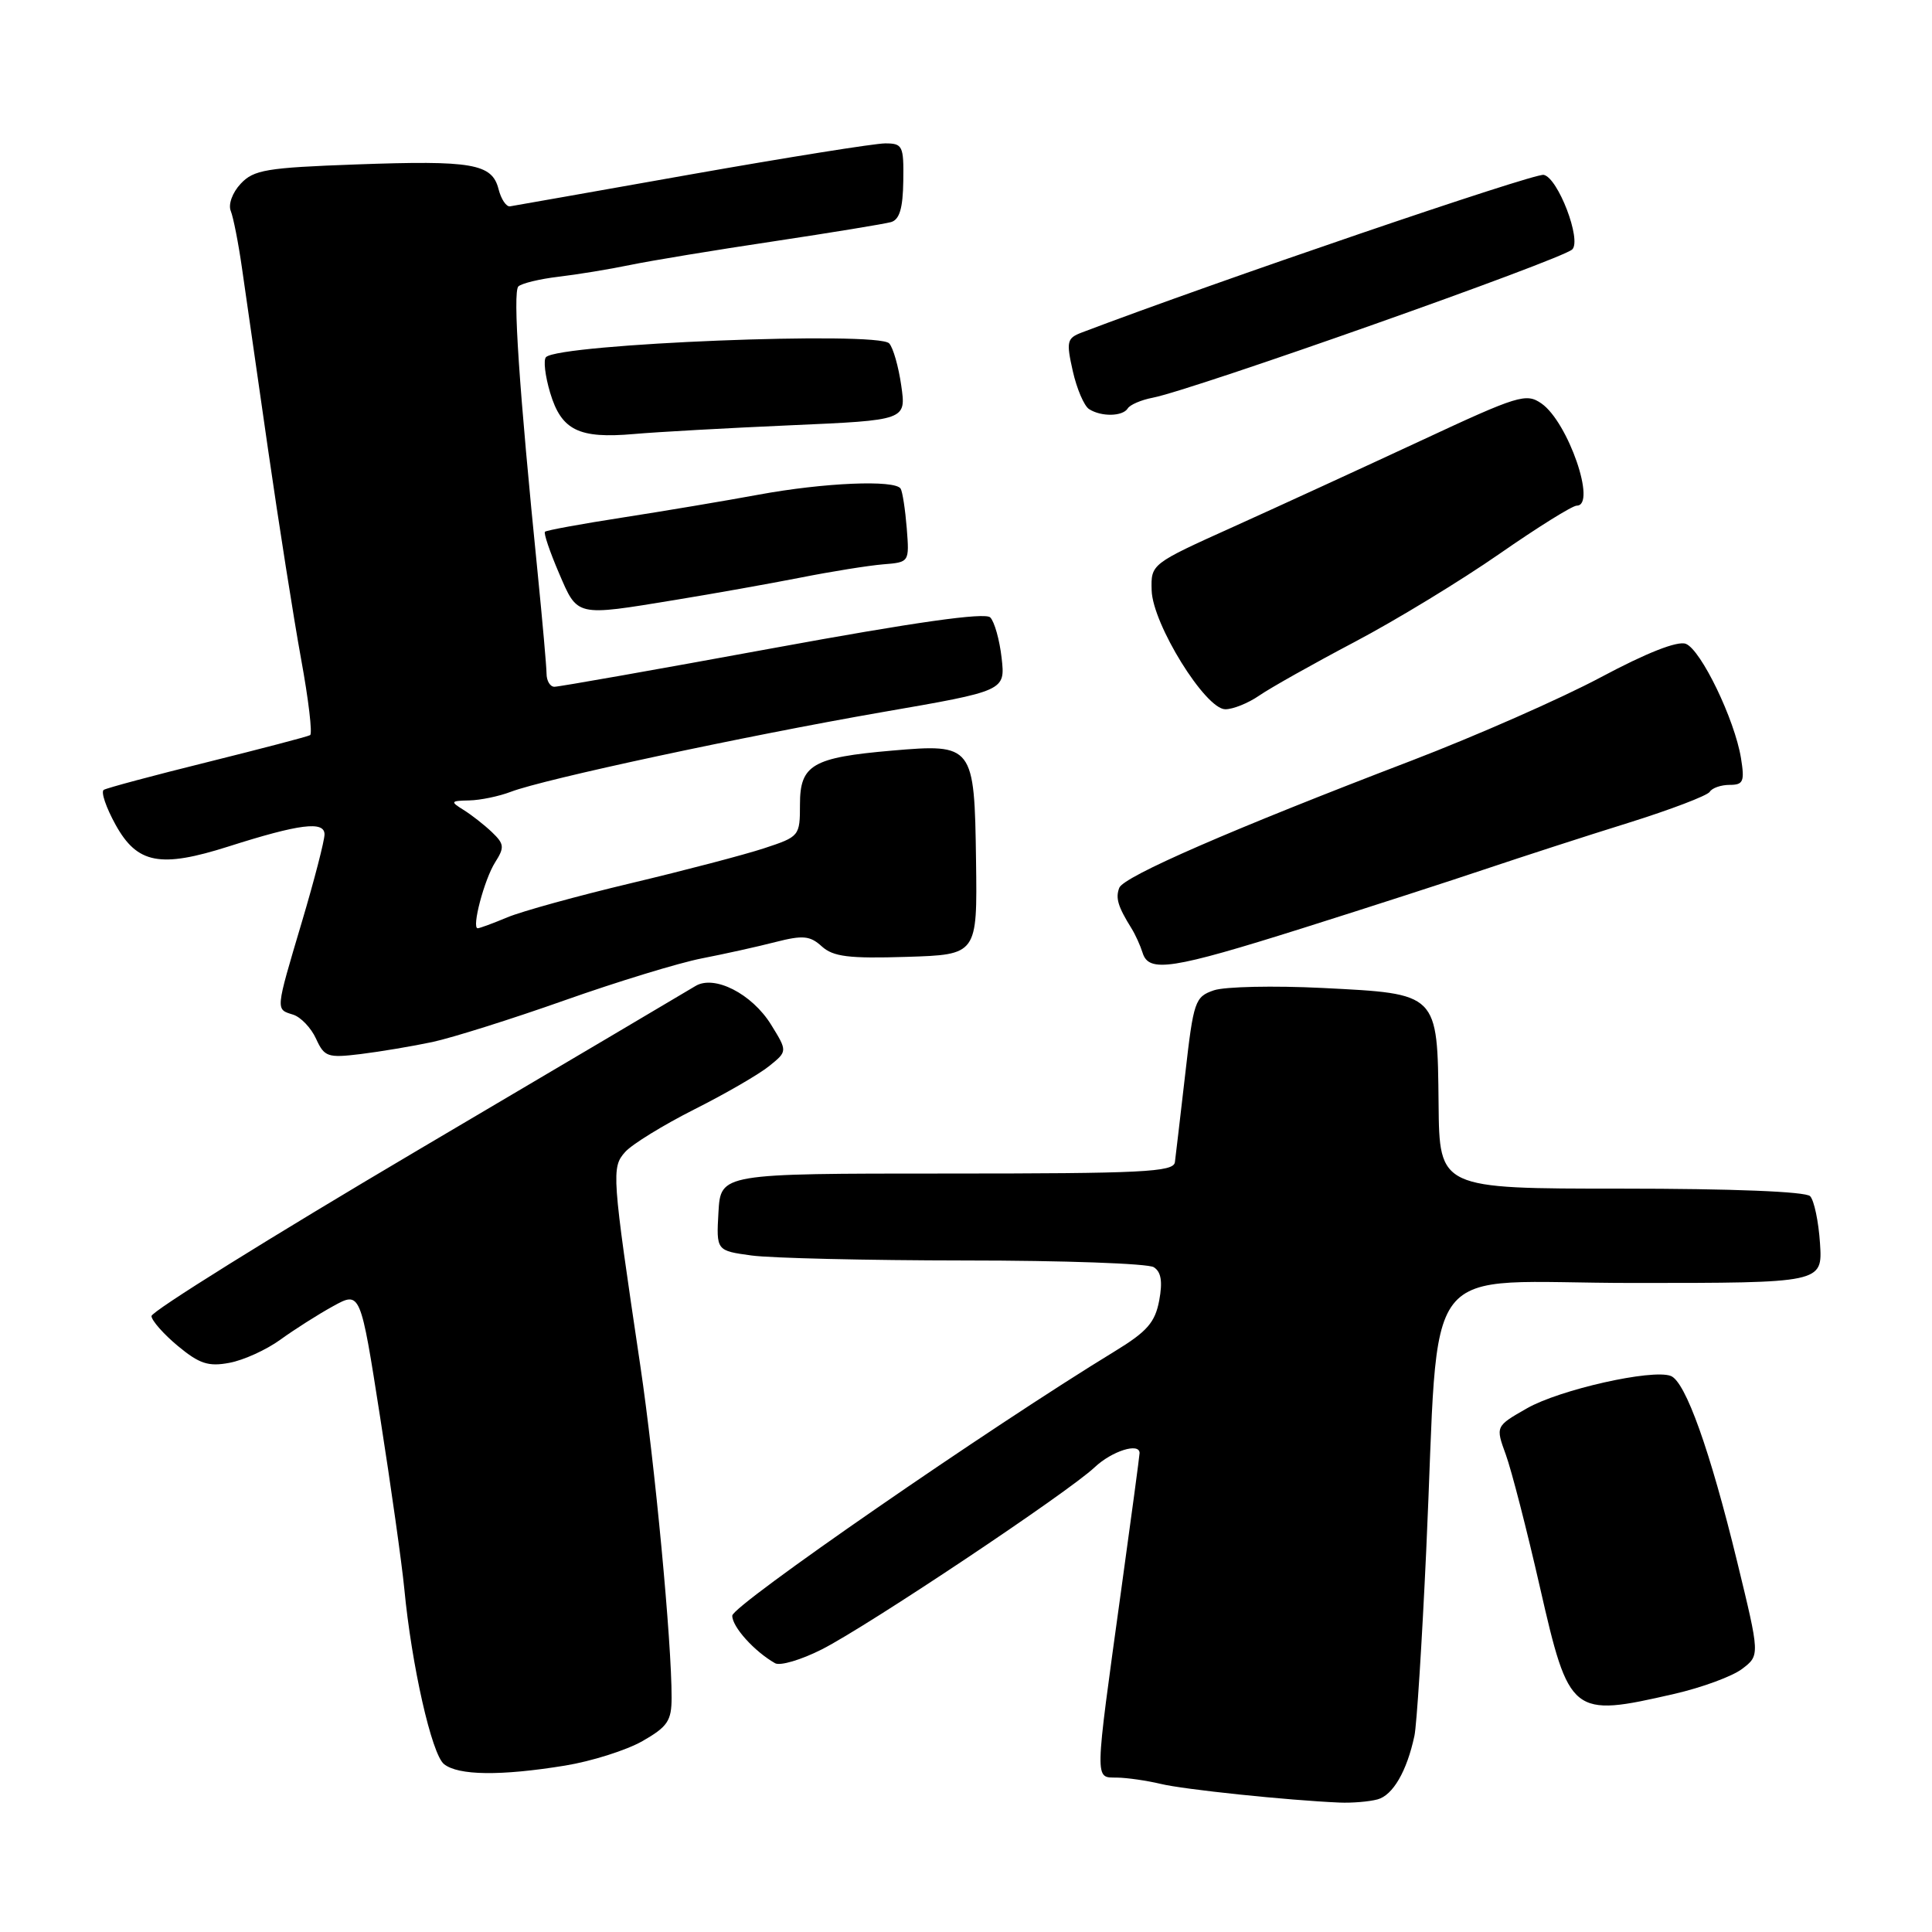 <?xml version="1.0" encoding="UTF-8" standalone="no"?>
<!DOCTYPE svg PUBLIC "-//W3C//DTD SVG 1.1//EN" "http://www.w3.org/Graphics/SVG/1.1/DTD/svg11.dtd" >
<svg xmlns="http://www.w3.org/2000/svg" xmlns:xlink="http://www.w3.org/1999/xlink" version="1.1" viewBox="0 0 256 256">
 <g >
 <path fill="currentColor"
d=" M 182.53 238.43 C 184.57 237.88 186.42 234.69 187.42 230.00 C 187.72 228.62 188.42 217.60 188.98 205.50 C 190.83 165.69 187.51 170.00 216.39 170.00 C 241.50 170.00 241.50 170.00 241.16 164.75 C 240.97 161.86 240.38 159.05 239.85 158.50 C 239.26 157.89 229.56 157.50 214.81 157.50 C 190.73 157.50 190.73 157.50 190.62 146.29 C 190.46 131.51 190.64 131.69 175.22 130.91 C 168.77 130.59 162.31 130.73 160.85 131.22 C 158.34 132.08 158.15 132.63 157.05 142.31 C 156.40 147.92 155.79 153.18 155.68 154.00 C 155.50 155.30 151.38 155.50 125.49 155.50 C 95.50 155.50 95.50 155.50 95.20 160.61 C 94.91 165.72 94.91 165.72 99.59 166.36 C 102.17 166.71 114.90 167.01 127.89 167.02 C 140.88 167.02 152.12 167.42 152.88 167.91 C 153.86 168.53 154.07 169.81 153.60 172.33 C 153.05 175.23 152.00 176.44 147.72 179.05 C 131.16 189.15 97.06 212.71 97.03 214.08 C 97.00 215.55 99.96 218.83 102.71 220.39 C 103.38 220.76 106.16 219.94 108.90 218.55 C 114.99 215.46 141.54 197.74 145.05 194.42 C 147.33 192.27 151.00 191.11 151.00 192.54 C 151.00 192.84 149.90 201.05 148.55 210.79 C 145.00 236.51 145.02 235.49 148.00 235.54 C 149.38 235.56 151.97 235.94 153.78 236.37 C 156.83 237.12 170.70 238.56 177.50 238.85 C 179.15 238.92 181.41 238.73 182.53 238.43 Z  M 74.87 233.95 C 78.38 233.38 82.99 231.92 85.12 230.71 C 88.46 228.80 88.99 228.02 88.99 224.95 C 89.01 217.59 86.78 194.00 84.85 181.00 C 81.07 155.59 81.00 154.70 82.84 152.64 C 83.75 151.62 87.88 149.08 92.00 147.00 C 96.12 144.93 100.59 142.34 101.92 141.26 C 104.35 139.30 104.35 139.30 102.17 135.77 C 99.63 131.67 94.64 129.13 92.14 130.66 C 91.24 131.21 74.64 141.03 55.25 152.47 C 35.86 163.92 20.03 173.79 20.07 174.39 C 20.11 175.00 21.69 176.79 23.58 178.36 C 26.42 180.71 27.62 181.11 30.40 180.58 C 32.26 180.24 35.29 178.86 37.14 177.52 C 38.99 176.18 42.13 174.18 44.13 173.08 C 47.76 171.08 47.76 171.08 50.37 187.79 C 51.81 196.98 53.25 207.20 53.57 210.50 C 54.54 220.68 57.20 232.44 58.83 233.75 C 60.71 235.27 66.34 235.34 74.87 233.95 Z  M 221.80 224.46 C 225.49 223.62 229.56 222.12 230.85 221.13 C 233.20 219.34 233.20 219.34 230.18 206.92 C 226.59 192.18 223.34 183.07 221.39 182.32 C 218.93 181.37 206.66 184.13 202.33 186.61 C 198.16 188.99 198.16 188.99 199.53 192.75 C 200.28 194.81 202.32 202.72 204.05 210.32 C 207.93 227.32 208.25 227.57 221.80 224.46 Z  M 57.31 138.07 C 59.95 137.50 67.83 135.02 74.81 132.55 C 81.79 130.08 89.97 127.58 93.00 126.99 C 96.03 126.40 100.42 125.43 102.77 124.82 C 106.39 123.90 107.33 123.98 108.89 125.40 C 110.40 126.77 112.47 127.03 120.12 126.79 C 129.50 126.50 129.50 126.50 129.33 114.05 C 129.12 98.73 128.97 98.53 118.19 99.46 C 107.66 100.37 106.00 101.34 106.00 106.58 C 106.00 110.78 105.93 110.86 101.25 112.40 C 98.64 113.26 90.70 115.34 83.60 117.03 C 76.51 118.72 69.14 120.75 67.23 121.55 C 65.32 122.35 63.55 123.00 63.30 123.00 C 62.46 123.00 64.17 116.53 65.61 114.26 C 66.87 112.28 66.82 111.83 65.18 110.26 C 64.16 109.29 62.46 107.96 61.41 107.31 C 59.64 106.21 59.70 106.11 62.18 106.06 C 63.66 106.03 66.14 105.51 67.68 104.92 C 72.05 103.24 98.74 97.52 116.85 94.37 C 133.21 91.54 133.21 91.54 132.72 87.18 C 132.45 84.79 131.77 82.37 131.21 81.81 C 130.52 81.12 121.24 82.43 102.34 85.90 C 87.03 88.71 74.03 91.01 73.46 91.00 C 72.89 91.00 72.42 90.21 72.42 89.25 C 72.41 88.29 71.88 82.33 71.25 76.00 C 68.78 51.48 67.92 38.68 68.69 37.95 C 69.14 37.54 71.53 36.96 74.00 36.67 C 76.47 36.38 80.75 35.68 83.50 35.11 C 86.25 34.54 94.80 33.13 102.50 31.98 C 110.20 30.82 117.20 29.67 118.06 29.43 C 119.19 29.11 119.64 27.61 119.69 23.99 C 119.76 19.32 119.61 19.00 117.29 19.00 C 115.92 19.00 104.39 20.84 91.65 23.09 C 78.92 25.35 68.09 27.26 67.59 27.34 C 67.09 27.43 66.40 26.40 66.06 25.06 C 65.20 21.68 62.60 21.23 47.16 21.79 C 35.30 22.22 33.61 22.50 31.89 24.35 C 30.79 25.52 30.22 27.10 30.58 27.96 C 30.92 28.81 31.59 32.20 32.06 35.50 C 32.54 38.80 34.09 49.60 35.51 59.50 C 36.94 69.40 38.91 81.90 39.89 87.29 C 40.88 92.67 41.42 97.23 41.09 97.41 C 40.77 97.60 34.65 99.20 27.50 100.98 C 20.35 102.75 14.16 104.41 13.75 104.66 C 13.34 104.91 14.05 107.00 15.33 109.31 C 18.19 114.46 21.24 115.04 30.29 112.16 C 39.68 109.17 43.00 108.75 43.00 110.56 C 43.00 111.39 41.65 116.61 40.00 122.16 C 36.46 134.08 36.50 133.71 38.85 134.45 C 39.86 134.77 41.23 136.21 41.88 137.64 C 42.98 140.05 43.42 140.20 47.78 139.67 C 50.38 139.35 54.66 138.63 57.31 138.07 Z  M 172.60 122.99 C 181.35 120.23 192.32 116.68 197.00 115.10 C 201.68 113.53 210.11 110.79 215.74 109.04 C 221.37 107.28 226.24 105.42 226.55 104.92 C 226.86 104.41 228.05 104.00 229.19 104.00 C 231.00 104.00 231.19 103.56 230.69 100.46 C 229.86 95.35 225.39 86.09 223.38 85.31 C 222.28 84.89 218.20 86.49 212.08 89.76 C 206.81 92.57 195.53 97.53 187.00 100.80 C 163.16 109.92 148.88 116.14 148.31 117.64 C 147.79 118.99 148.13 120.12 149.92 123.00 C 150.44 123.83 151.10 125.29 151.40 126.25 C 152.22 128.92 155.27 128.45 172.60 122.99 Z  M 166.85 92.17 C 168.31 91.16 174.00 87.96 179.50 85.06 C 185.00 82.16 193.63 76.90 198.68 73.39 C 203.73 69.88 208.34 67.00 208.93 67.00 C 211.60 67.00 207.79 55.94 204.26 53.47 C 202.23 52.05 201.19 52.37 188.30 58.38 C 180.71 61.91 169.55 67.04 163.50 69.77 C 152.50 74.73 152.50 74.73 152.60 78.23 C 152.73 82.69 159.70 93.95 162.35 93.98 C 163.36 93.99 165.39 93.18 166.85 92.17 Z  M 89.50 79.49 C 94.45 78.68 101.88 77.36 106.00 76.55 C 110.12 75.73 115.08 74.94 117.00 74.78 C 120.50 74.50 120.50 74.50 120.15 70.00 C 119.95 67.53 119.59 65.16 119.34 64.75 C 118.61 63.55 109.16 63.95 100.50 65.55 C 96.10 66.36 88.01 67.72 82.53 68.57 C 77.04 69.42 72.40 70.27 72.21 70.46 C 72.02 70.65 72.85 73.10 74.05 75.90 C 76.57 81.76 76.19 81.67 89.50 79.49 Z  M 104.79 56.35 C 120.08 55.68 120.08 55.68 119.42 51.09 C 119.06 48.57 118.34 46.05 117.82 45.50 C 116.28 43.86 74.12 45.55 72.35 47.32 C 71.98 47.69 72.23 49.81 72.90 52.05 C 74.39 57.02 76.69 58.15 84.00 57.51 C 87.03 57.24 96.38 56.72 104.79 56.35 Z  M 149.43 54.12 C 149.73 53.63 151.22 52.99 152.74 52.70 C 158.05 51.68 206.95 34.40 208.33 33.05 C 209.60 31.81 206.44 23.55 204.55 23.17 C 203.30 22.91 160.98 37.36 143.34 44.06 C 141.37 44.81 141.27 45.25 142.15 49.17 C 142.68 51.52 143.65 53.79 144.31 54.21 C 145.93 55.25 148.76 55.19 149.43 54.12 Z "/>
</g>
</svg>